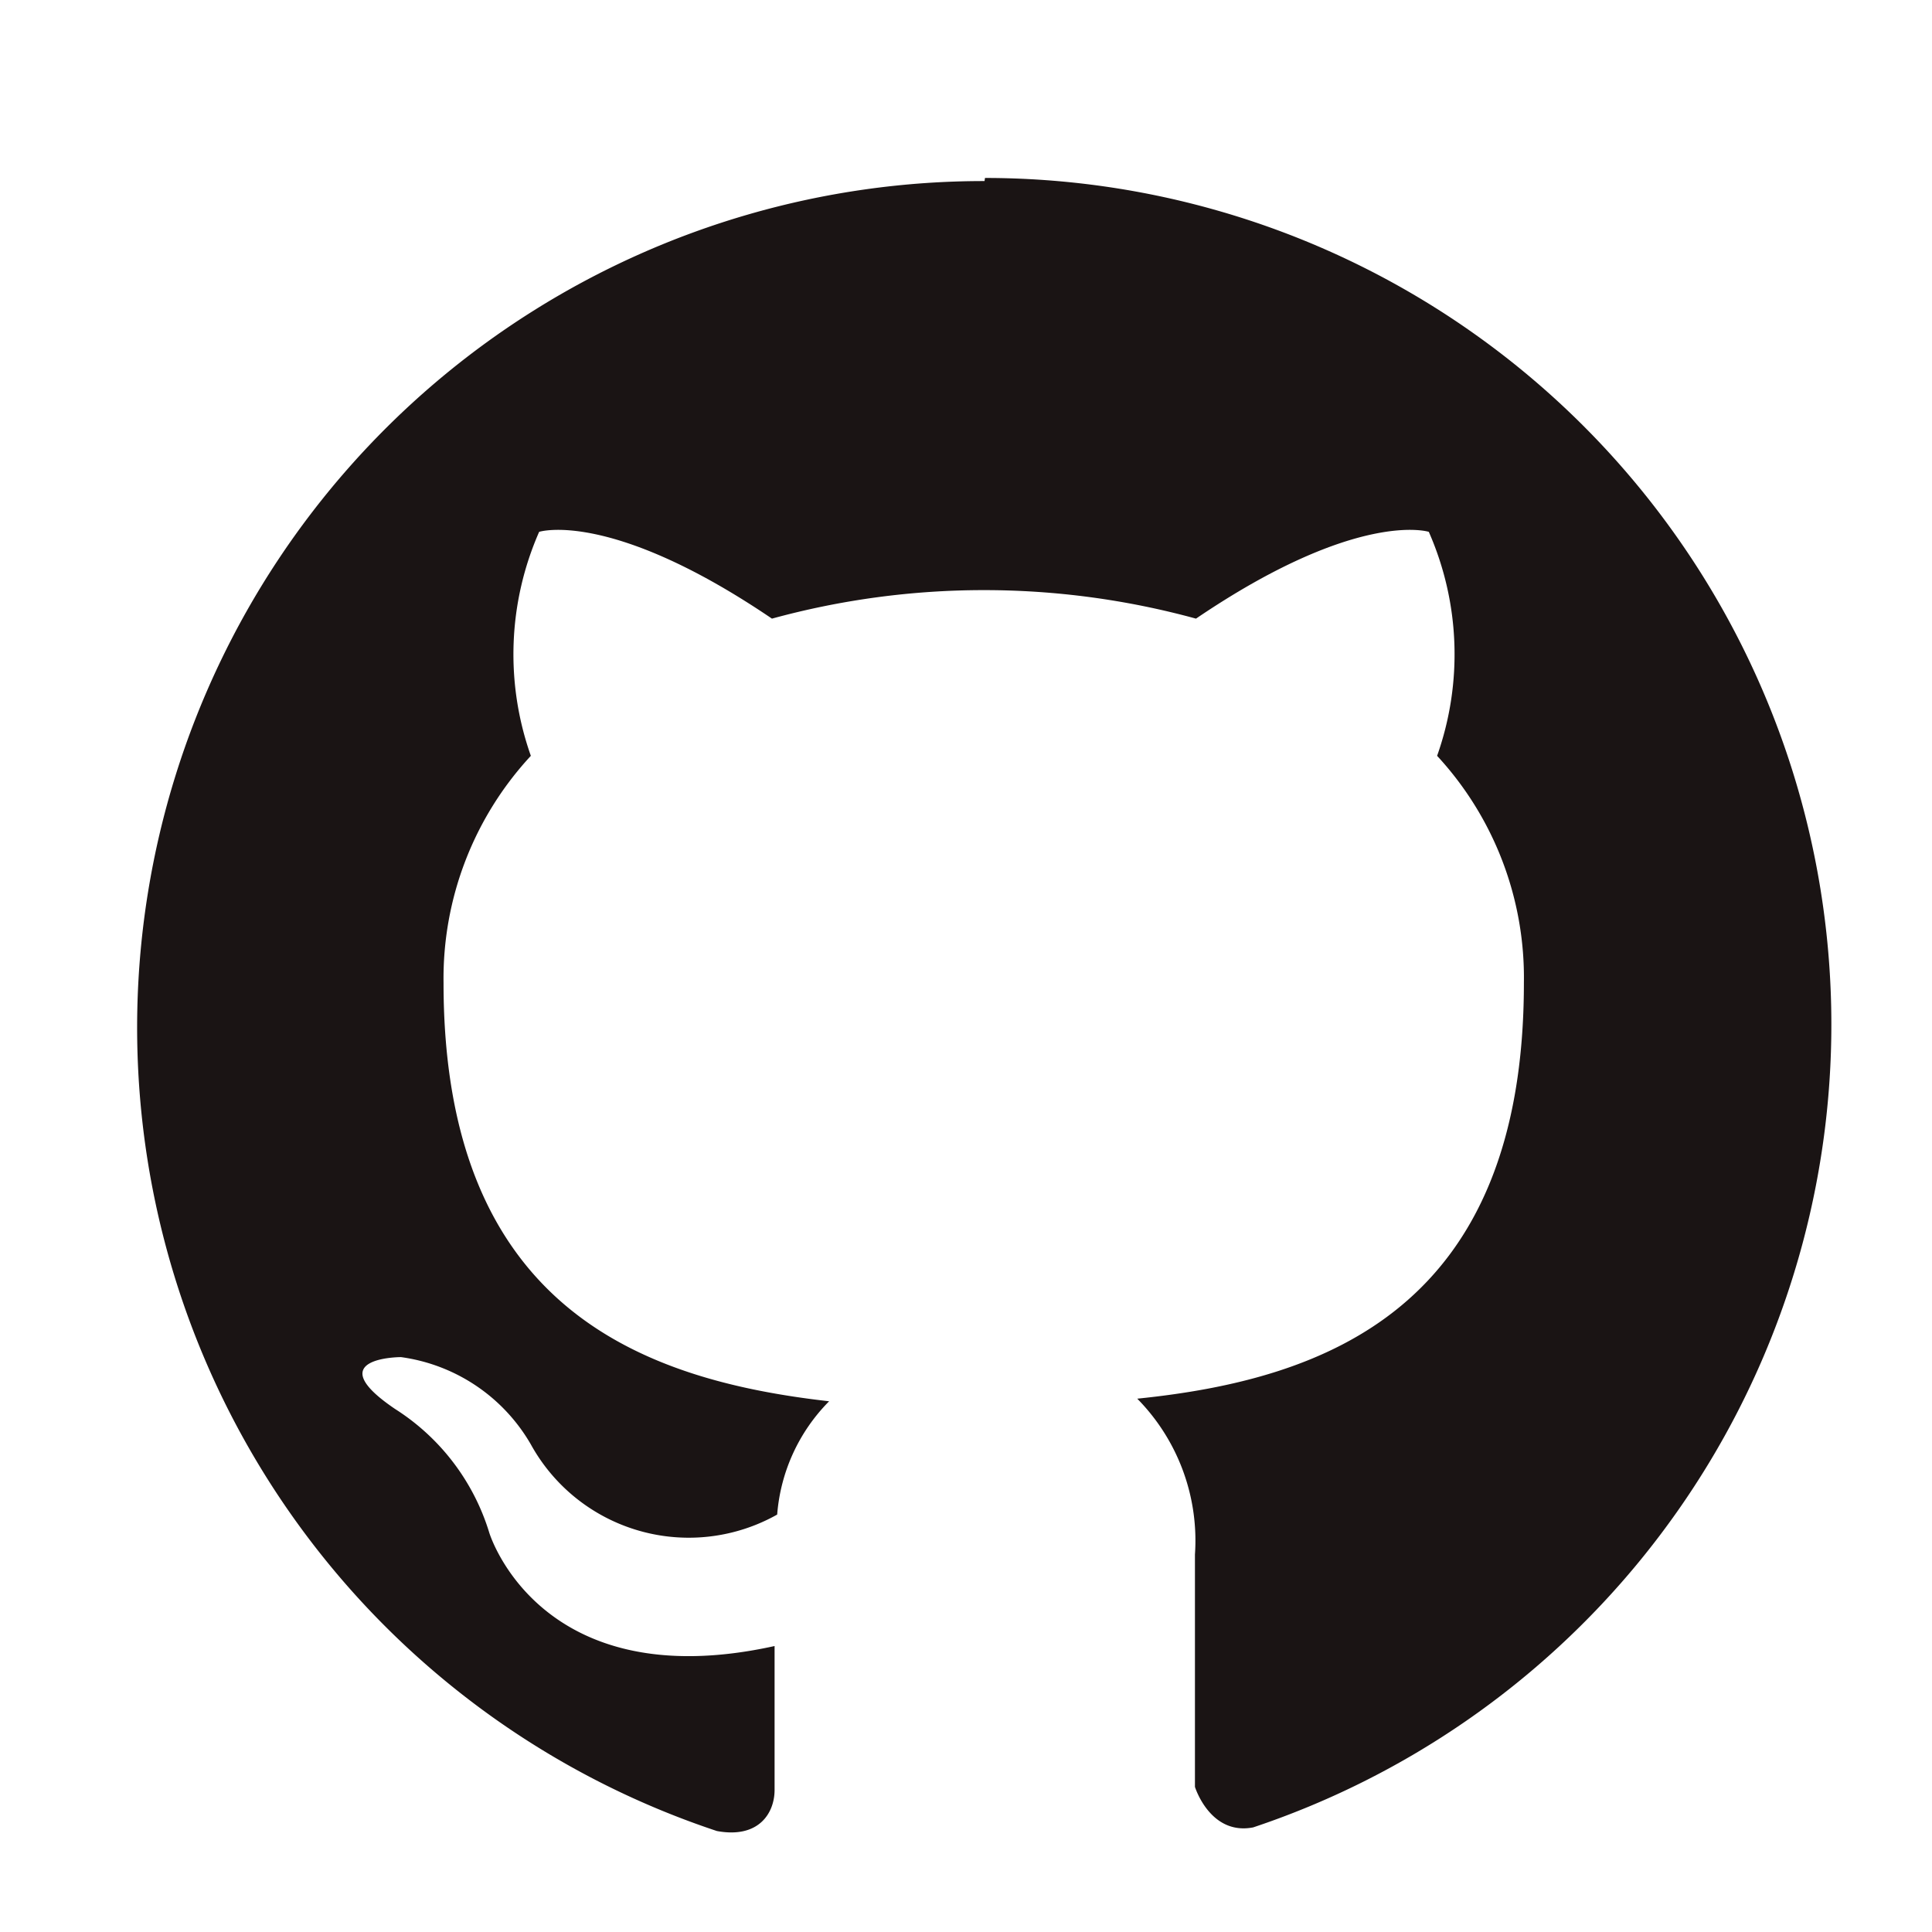 <?xml version="1.0" encoding="UTF-8" standalone="no"?>
<svg
   viewBox="120 90 64 64"
   version="1.1"
   id="svg2149"
   sodipodi:docname="github.svg"
   inkscape:version="1.1 (ce6663b3b7, 2021-05-25)"
   xmlns:inkscape="http://www.inkscape.org/namespaces/inkscape"
   xmlns:sodipodi="http://sodipodi.sourceforge.net/DTD/sodipodi-0.dtd"
   xmlns="http://www.w3.org/2000/svg"
   xmlns:svg="http://www.w3.org/2000/svg">
  <defs
     id="defs2153" />
  <sodipodi:namedview
     id="namedview2151"
     pagecolor="#505050"
     bordercolor="#eeeeee"
     borderopacity="1"
     inkscape:pageshadow="0"
     inkscape:pageopacity="0"
     inkscape:pagecheckerboard="0"
     showgrid="false"
     inkscape:zoom="13.1875"
     inkscape:cx="32"
     inkscape:cy="32.037915"
     inkscape:window-width="1920"
     inkscape:window-height="1016"
     inkscape:window-x="720"
     inkscape:window-y="27"
     inkscape:window-maximized="1"
     inkscape:current-layer="svg2149" />
  <path
     fill="#1a1414"
     d="m 152.614,95.998 a 28.043,28.043 0 0 0 -8.866,54.657 c 1.394,0.258 1.911,-0.603 1.911,-1.36 v -4.768 c -7.798,1.721 -9.451,-3.753 -9.451,-3.753 a 7.42,7.42 0 0 0 -3.116,-4.097 c -2.548,-1.721 0.189,-1.721 0.189,-1.721 a 5.887,5.887 0 0 1 4.304,2.892 5.974,5.974 0 0 0 8.16,2.324 5.991,5.991 0 0 1 1.721,-3.753 c -6.232,-0.706 -12.773,-3.116 -12.773,-13.858 a 10.845,10.845 0 0 1 2.892,-7.523 10.088,10.088 0 0 1 0.275,-7.42 c 0,0 2.358,-0.757 7.712,2.875 a 26.58,26.58 0 0 1 14.047,0 c 5.354,-3.632 7.712,-2.875 7.712,-2.875 a 10.071,10.071 0 0 1 0.275,7.42 10.828,10.828 0 0 1 2.875,7.523 c 0,10.776 -6.559,13.135 -12.808,13.772 a 6.697,6.697 0 0 1 1.911,5.164 v 7.695 c 0,0 0.499,1.618 1.928,1.343 a 28.043,28.043 0 0 0 -8.883,-54.64 z"
     id="path2147"
     style="stroke-width:1.721" />
</svg>
